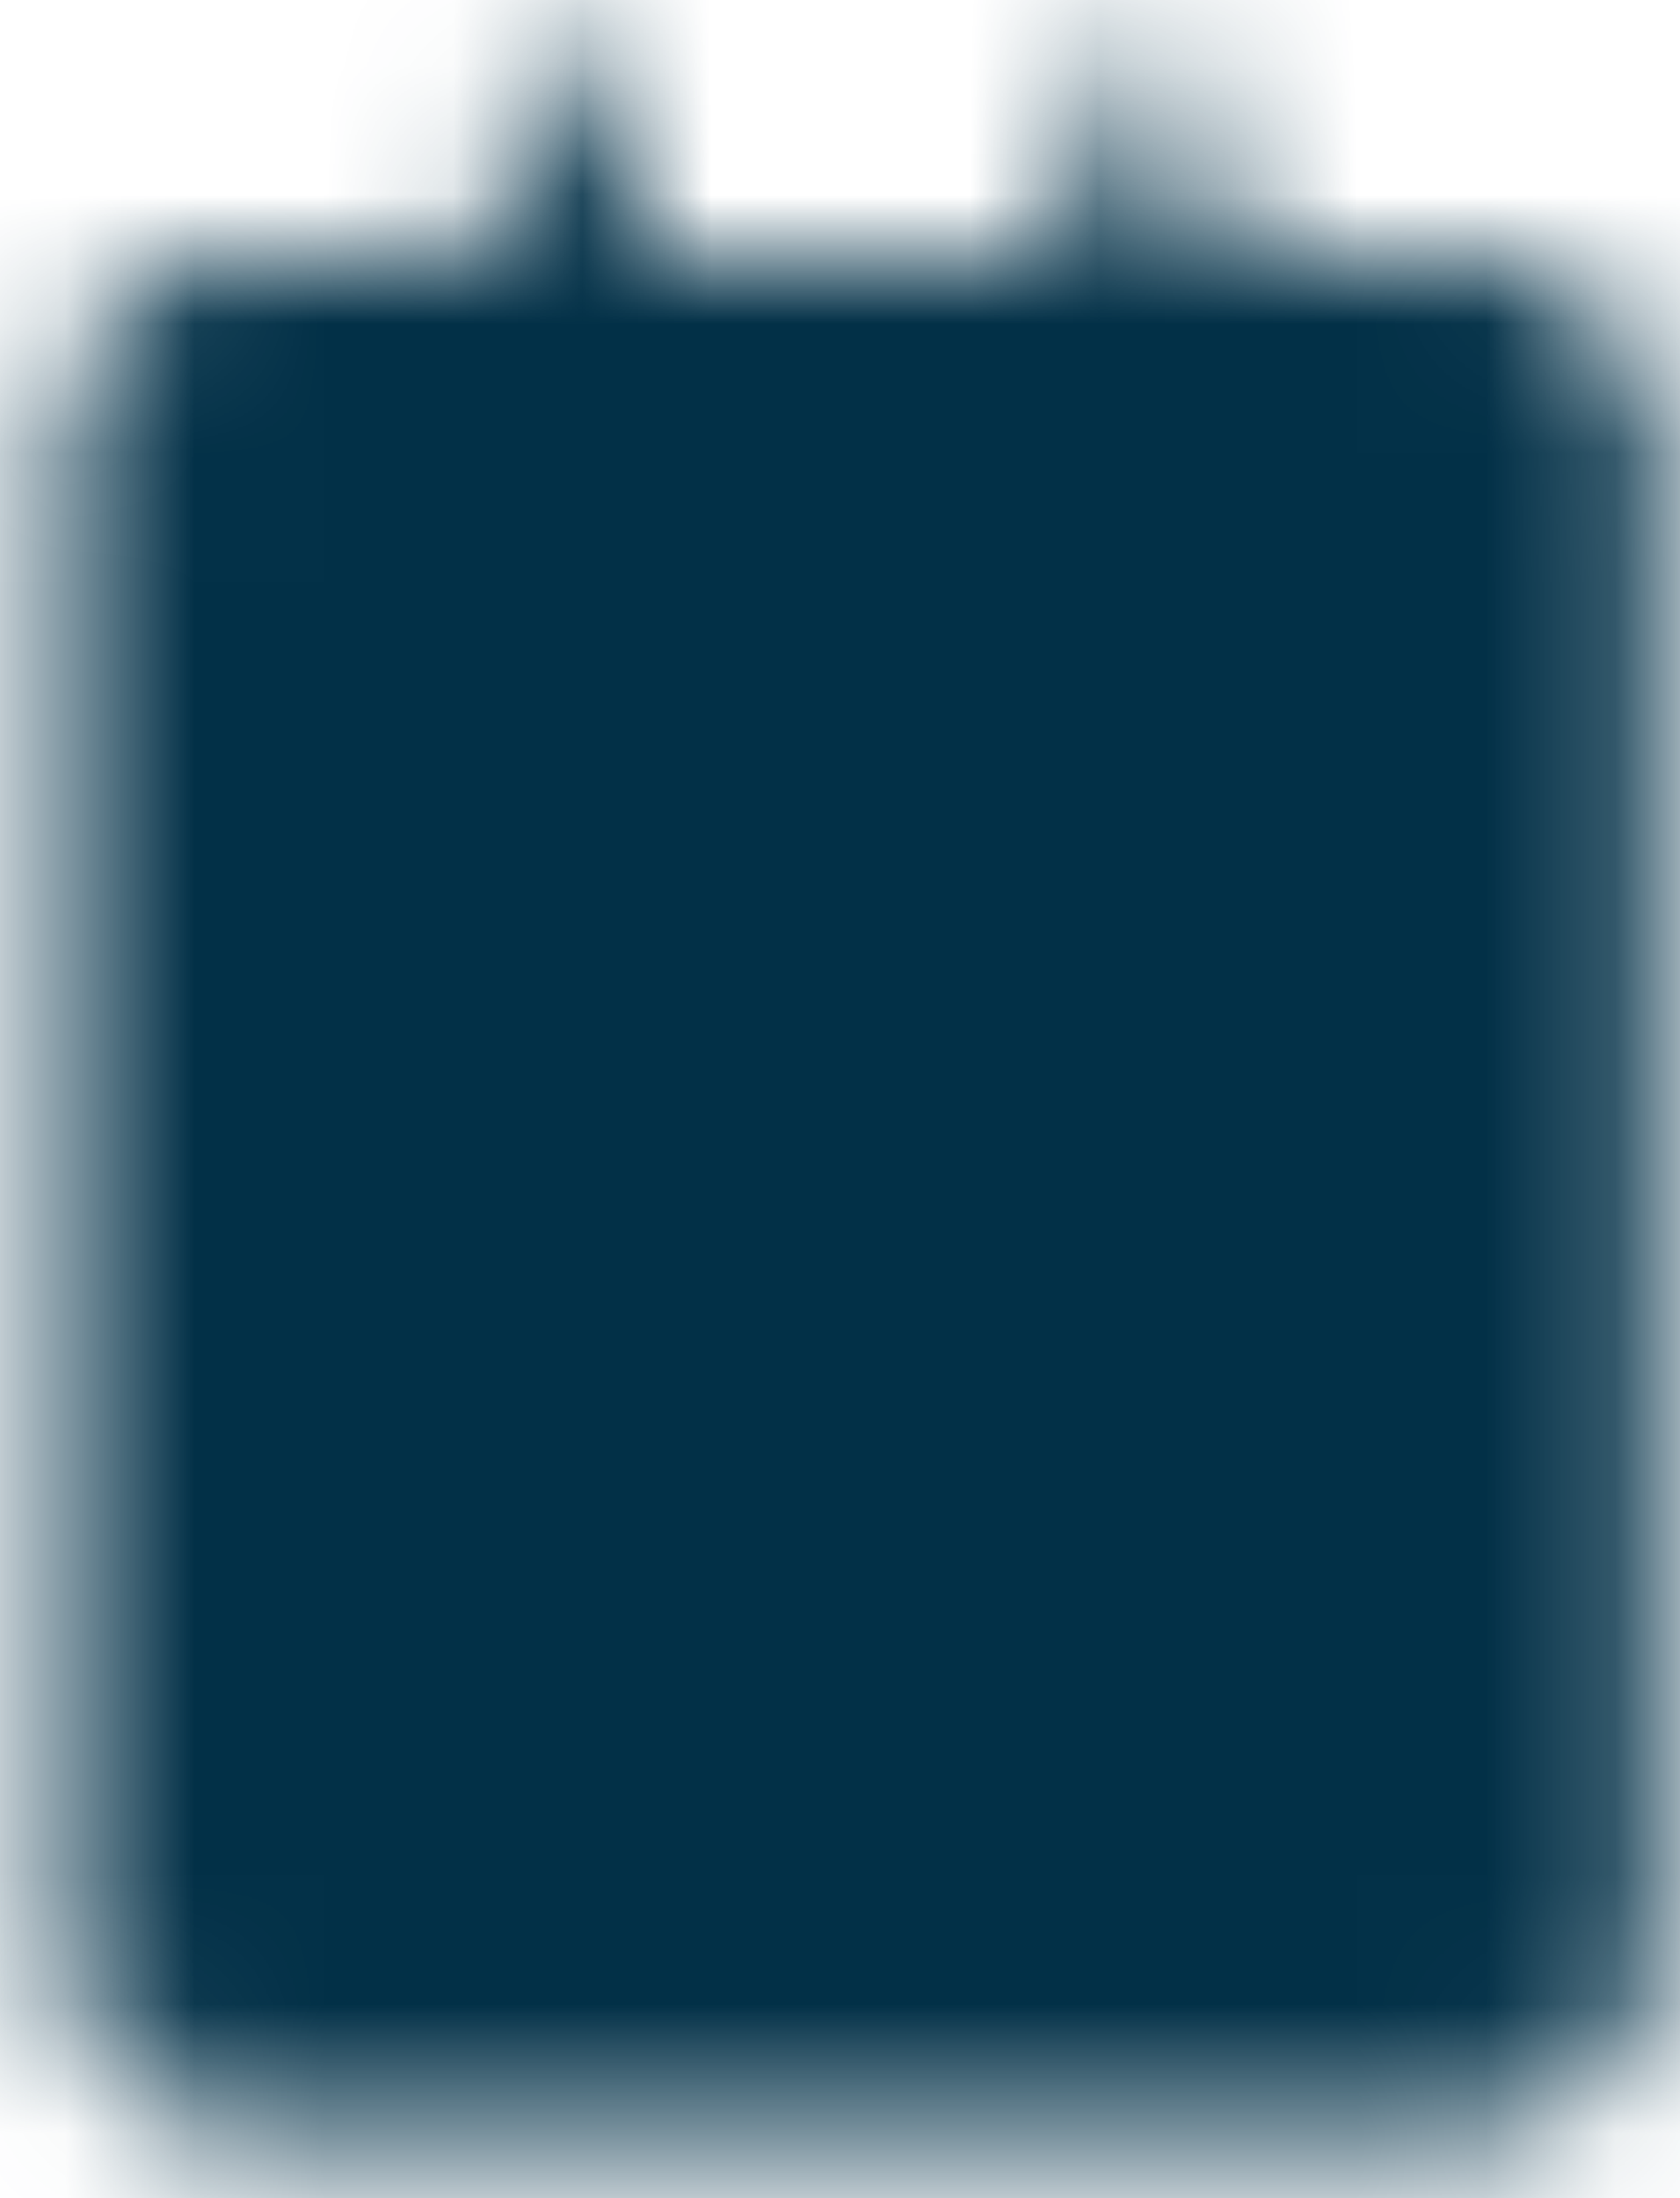 <svg width="13" height="17" viewBox="0 0 13 17" fill="none" xmlns="http://www.w3.org/2000/svg">
<mask id="mask0_116_334" style="mask-type:luminance" maskUnits="userSpaceOnUse" x="0" y="0" width="13" height="17">
<path d="M11.499 2.501H1.75C1.336 2.501 1 2.837 1 3.251V15.25C1 15.664 1.336 16 1.75 16H11.499C11.913 16 12.249 15.664 12.249 15.25V3.251C12.249 2.837 11.913 2.501 11.499 2.501Z" fill="white" stroke="white" stroke-linejoin="round"/>
<path d="M4.375 1V3.25M8.874 1V3.25" stroke="white" stroke-linecap="round" stroke-linejoin="round"/>
<path d="M3.625 6.625H9.624M3.625 9.625H8.124M3.625 12.625H6.625" stroke="black" stroke-linecap="round" stroke-linejoin="round"/>
</mask>
<g mask="url(#mask0_116_334)">
<path d="M-2.375 -0.5H15.624V17.499H-2.375V-0.5Z" fill="#023047"/>
</g>
</svg>
